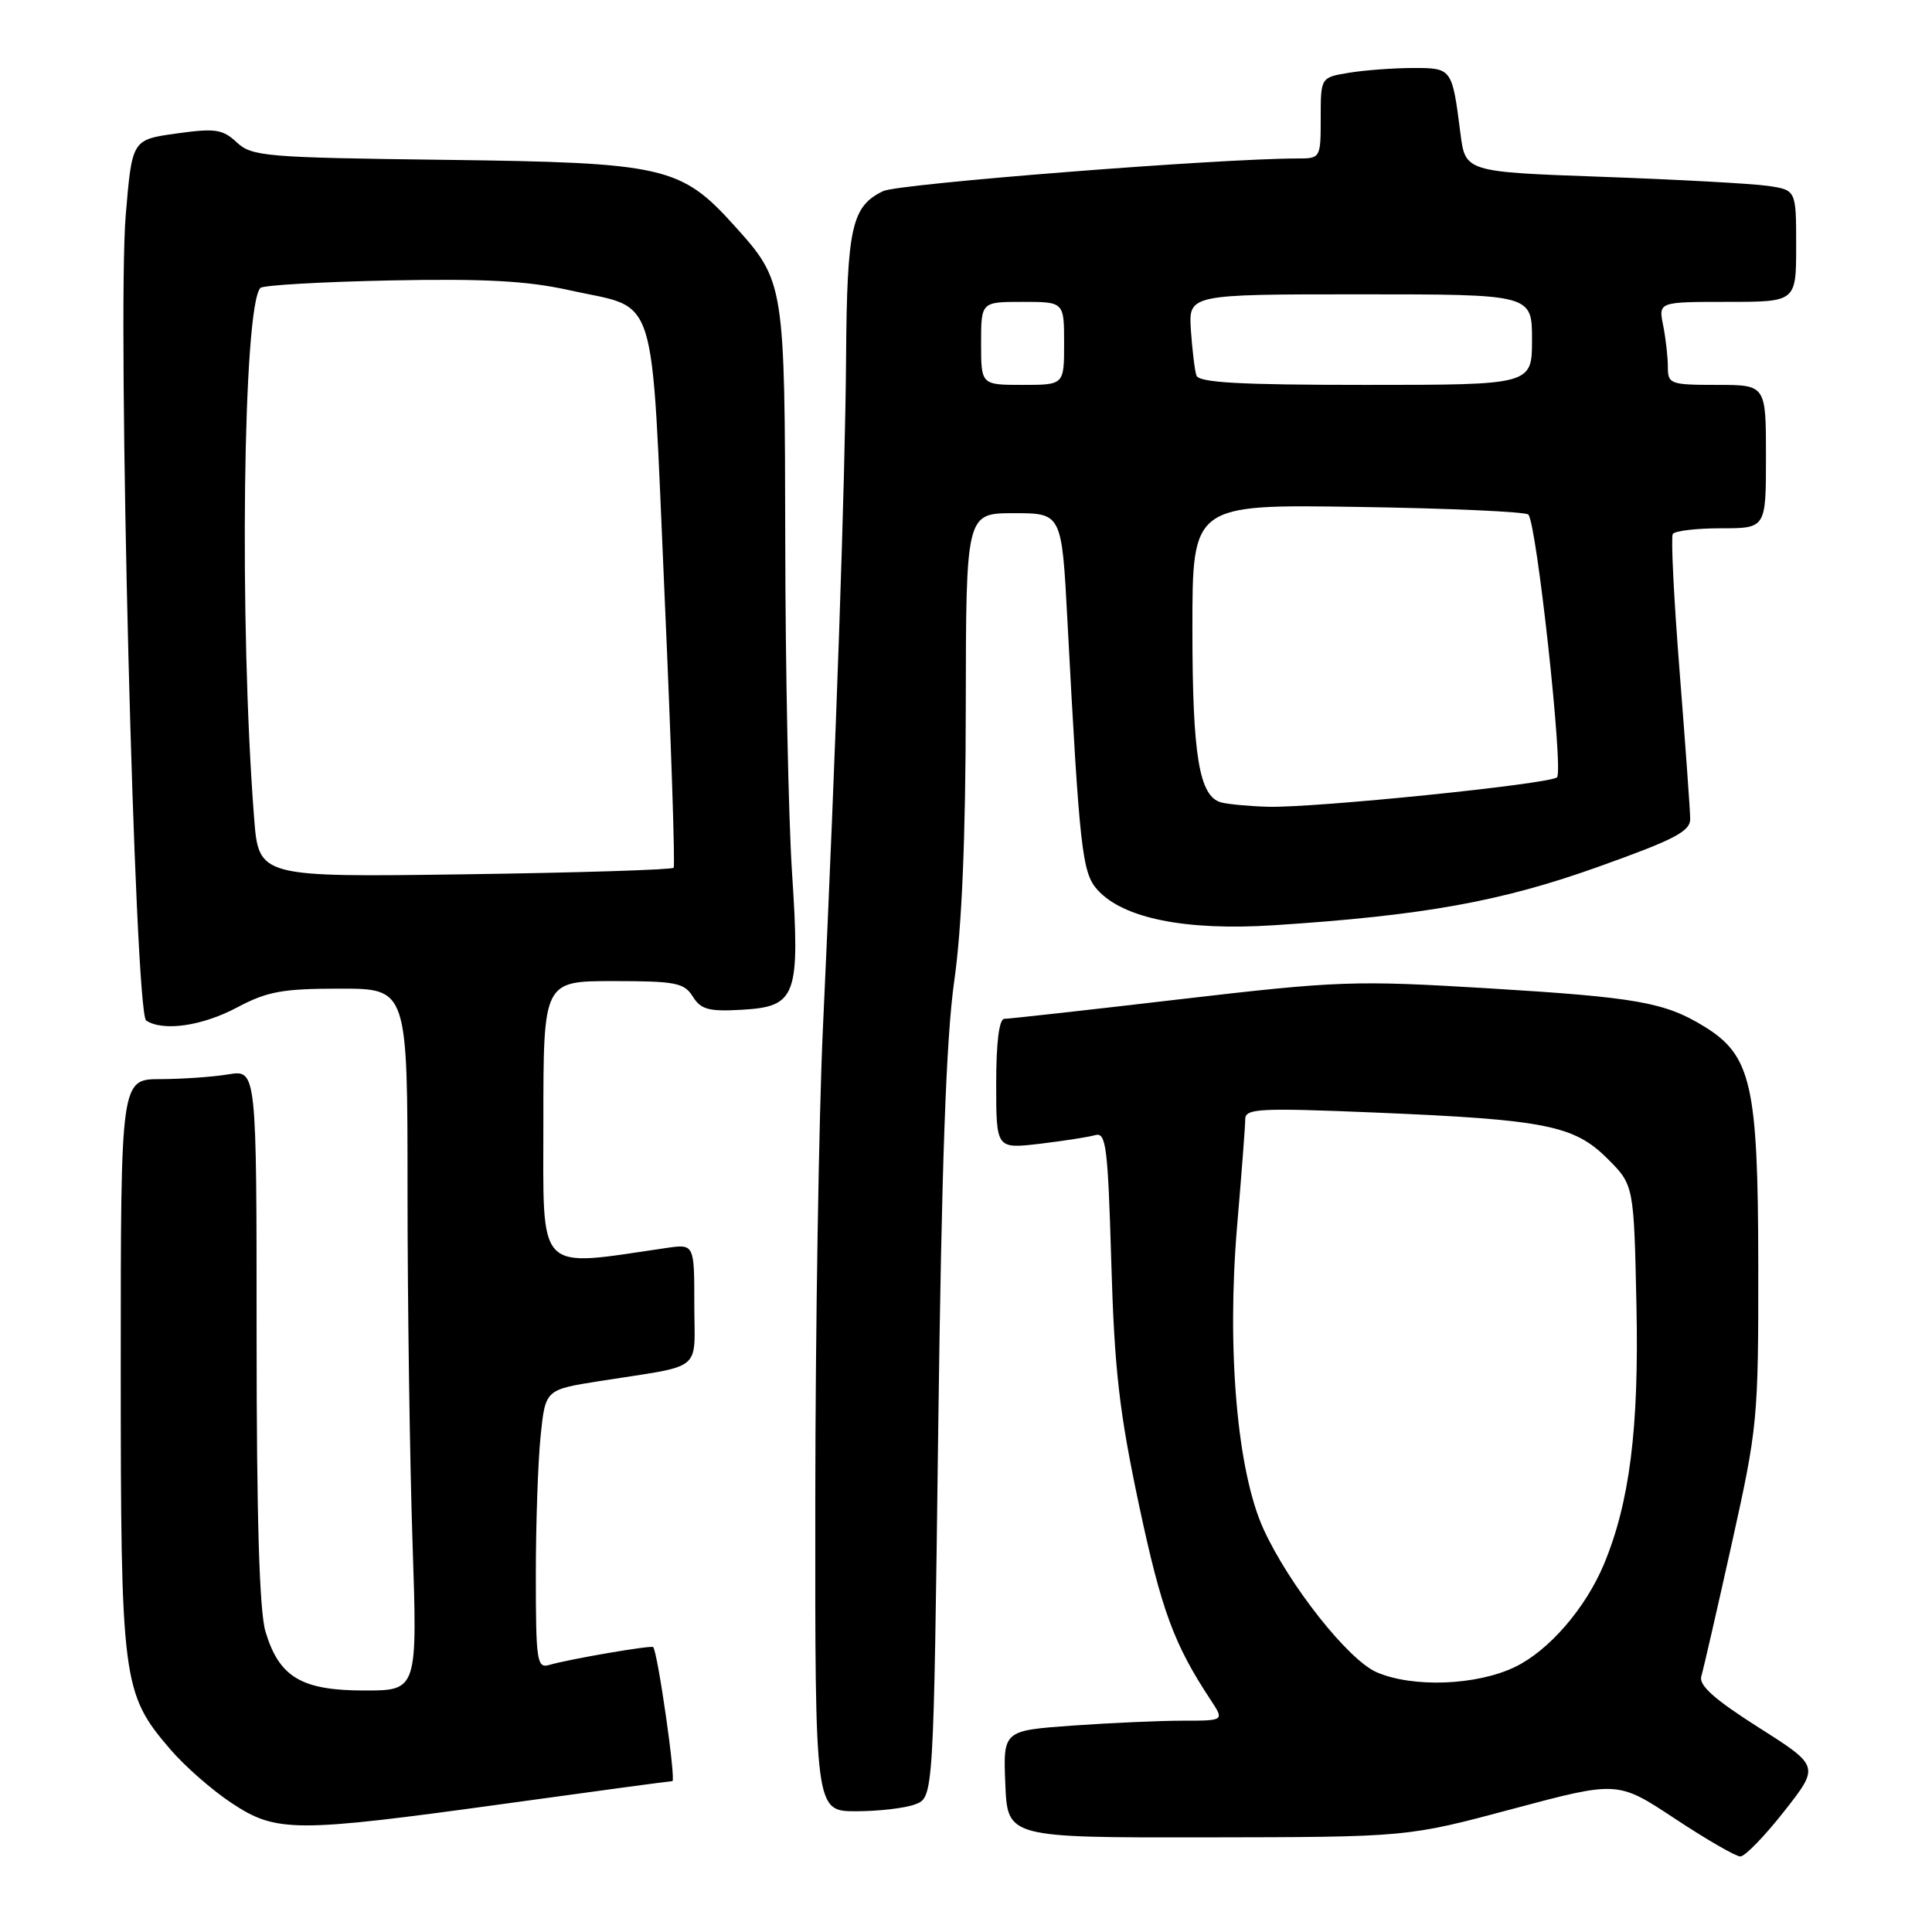 <?xml version="1.0" encoding="UTF-8" standalone="no"?>
<!DOCTYPE svg PUBLIC "-//W3C//DTD SVG 1.1//EN" "http://www.w3.org/Graphics/SVG/1.1/DTD/svg11.dtd" >
<svg xmlns="http://www.w3.org/2000/svg" xmlns:xlink="http://www.w3.org/1999/xlink" version="1.1" viewBox="0 0 256 256">
 <g >
 <path fill="currentColor"
d=" M 236.41 240.01 C 241.11 234.03 241.11 234.03 233.03 228.90 C 227.17 225.18 225.08 223.31 225.43 222.13 C 225.70 221.23 227.51 213.34 229.46 204.58 C 232.90 189.10 233.00 188.10 232.98 167.58 C 232.95 143.73 232.07 139.86 225.81 136.01 C 220.57 132.80 216.88 132.15 197.10 130.95 C 179.47 129.89 177.34 129.96 156.33 132.41 C 144.14 133.84 133.67 135.00 133.08 135.00 C 132.39 135.00 132.00 138.11 132.00 143.62 C 132.00 152.23 132.00 152.23 137.75 151.56 C 140.91 151.18 144.23 150.67 145.12 150.41 C 146.56 150.00 146.80 151.90 147.25 167.22 C 147.67 181.54 148.30 187.07 150.94 199.50 C 153.89 213.35 155.55 217.88 160.42 225.25 C 162.23 228.00 162.23 228.00 156.77 228.00 C 153.76 228.00 147.17 228.29 142.11 228.65 C 132.92 229.31 132.92 229.31 133.21 236.40 C 133.50 243.50 133.50 243.50 160.00 243.46 C 186.50 243.42 186.50 243.42 200.43 239.69 C 214.36 235.97 214.36 235.97 221.93 240.98 C 226.09 243.73 230.00 245.99 230.60 245.99 C 231.21 246.00 233.82 243.31 236.41 240.01 Z  M 67.00 238.99 C 78.83 237.35 88.77 236.01 89.09 236.01 C 89.60 236.00 87.16 218.96 86.55 218.25 C 86.31 217.97 75.42 219.84 72.75 220.62 C 71.15 221.09 71.00 220.07 71.00 208.71 C 71.00 201.88 71.29 193.56 71.64 190.21 C 72.27 184.14 72.27 184.14 79.39 183.01 C 93.46 180.79 92.00 181.97 92.00 172.83 C 92.00 164.82 92.00 164.82 88.25 165.37 C 70.89 167.90 72.00 169.04 72.00 148.60 C 72.00 130.00 72.00 130.00 81.26 130.00 C 89.51 130.00 90.66 130.22 91.80 132.05 C 92.87 133.77 93.93 134.05 98.28 133.80 C 105.55 133.38 106.03 132.07 104.94 115.50 C 104.48 108.35 104.07 88.65 104.05 71.72 C 103.99 37.53 103.96 37.29 97.35 29.95 C 90.21 22.03 88.09 21.55 59.00 21.18 C 35.16 20.88 33.36 20.73 31.37 18.86 C 29.50 17.12 28.52 16.97 23.37 17.69 C 17.50 18.51 17.50 18.51 16.66 28.50 C 15.51 42.29 17.84 134.24 19.37 135.23 C 21.62 136.70 26.80 135.95 31.40 133.50 C 35.41 131.37 37.43 131.00 45.05 131.00 C 54.00 131.00 54.00 131.00 54.00 157.84 C 54.00 172.60 54.30 193.53 54.66 204.34 C 55.32 224.00 55.32 224.00 48.29 224.00 C 39.95 224.00 36.99 222.24 35.18 216.20 C 34.37 213.50 34.00 201.18 34.00 177.00 C 34.00 141.74 34.00 141.74 30.25 142.36 C 28.19 142.70 24.14 142.98 21.25 142.99 C 16.00 143.00 16.00 143.00 16.00 180.82 C 16.00 222.89 16.19 224.35 22.55 231.78 C 24.44 233.99 28.09 237.20 30.67 238.90 C 36.62 242.85 39.03 242.85 67.00 238.99 Z  M 121.28 239.08 C 123.70 238.16 123.70 238.16 124.32 189.33 C 124.77 154.33 125.37 137.53 126.44 130.00 C 127.45 122.93 127.95 111.09 127.97 93.75 C 128.00 68.00 128.00 68.00 134.34 68.00 C 140.69 68.00 140.69 68.00 141.44 82.25 C 143.05 112.67 143.38 115.66 145.43 117.92 C 148.85 121.70 157.11 123.35 168.79 122.60 C 188.56 121.32 198.92 119.46 211.74 114.87 C 221.89 111.25 223.98 110.16 223.96 108.50 C 223.95 107.40 223.32 98.63 222.56 89.01 C 221.80 79.39 221.39 71.18 221.65 70.76 C 221.91 70.34 224.79 70.00 228.06 70.00 C 234.00 70.00 234.00 70.00 234.00 60.50 C 234.00 51.00 234.00 51.00 227.50 51.00 C 221.32 51.00 221.00 50.88 221.00 48.63 C 221.00 47.32 220.72 44.84 220.38 43.13 C 219.75 40.00 219.75 40.00 228.88 40.00 C 238.00 40.00 238.00 40.00 238.00 32.59 C 238.00 25.18 238.00 25.18 234.25 24.63 C 232.19 24.33 222.32 23.79 212.33 23.43 C 194.16 22.78 194.16 22.78 193.51 17.64 C 192.41 9.02 192.40 9.00 187.18 9.01 C 184.61 9.02 180.81 9.30 178.75 9.64 C 175.00 10.26 175.00 10.26 175.00 15.63 C 175.00 20.96 174.97 21.00 171.93 21.00 C 161.53 21.00 119.08 24.34 117.03 25.32 C 112.85 27.32 112.23 30.10 112.11 47.35 C 111.99 63.68 110.81 98.07 109.03 136.50 C 108.50 148.05 108.05 176.06 108.03 198.75 C 108.00 240.00 108.00 240.00 113.43 240.00 C 116.42 240.00 119.96 239.59 121.28 239.08 Z  M 182.39 221.57 C 178.64 219.93 170.82 210.04 167.43 202.63 C 163.93 194.98 162.53 178.82 163.93 162.36 C 164.52 155.50 165.00 149.17 165.00 148.30 C 165.00 146.88 166.84 146.78 182.23 147.42 C 204.78 148.36 208.57 149.11 213.00 153.53 C 216.50 157.03 216.50 157.03 216.84 173.07 C 217.18 189.31 215.93 199.16 212.50 207.34 C 210.05 213.15 205.24 218.70 200.77 220.87 C 195.67 223.34 187.20 223.66 182.39 221.57 Z  M 33.67 108.36 C 31.68 82.83 32.19 40.48 34.51 38.15 C 34.87 37.79 42.58 37.35 51.64 37.16 C 64.19 36.91 69.86 37.21 75.42 38.45 C 87.36 41.11 86.22 37.49 88.05 78.66 C 88.93 98.37 89.47 114.72 89.26 114.98 C 89.04 115.25 76.58 115.64 61.57 115.85 C 34.28 116.23 34.28 116.23 33.67 108.36 Z  M 161.83 106.33 C 158.89 105.55 158.00 100.17 158.00 83.27 C 158.00 66.83 158.00 66.83 179.92 67.17 C 191.97 67.35 202.14 67.81 202.51 68.18 C 203.61 69.28 207.20 102.21 206.31 103.00 C 205.29 103.90 174.07 107.08 168.00 106.90 C 165.53 106.83 162.75 106.57 161.83 106.33 Z  M 130.00 45.50 C 130.00 40.00 130.00 40.00 135.50 40.00 C 141.00 40.00 141.00 40.00 141.00 45.50 C 141.00 51.00 141.00 51.00 135.50 51.00 C 130.00 51.00 130.00 51.00 130.00 45.50 Z  M 158.53 49.75 C 158.30 49.06 157.98 46.36 157.80 43.75 C 157.49 39.00 157.49 39.00 180.24 39.00 C 203.00 39.00 203.00 39.00 203.00 45.00 C 203.00 51.00 203.00 51.00 180.97 51.00 C 164.23 51.00 158.84 50.70 158.53 49.75 Z "/>
</g>
</svg>